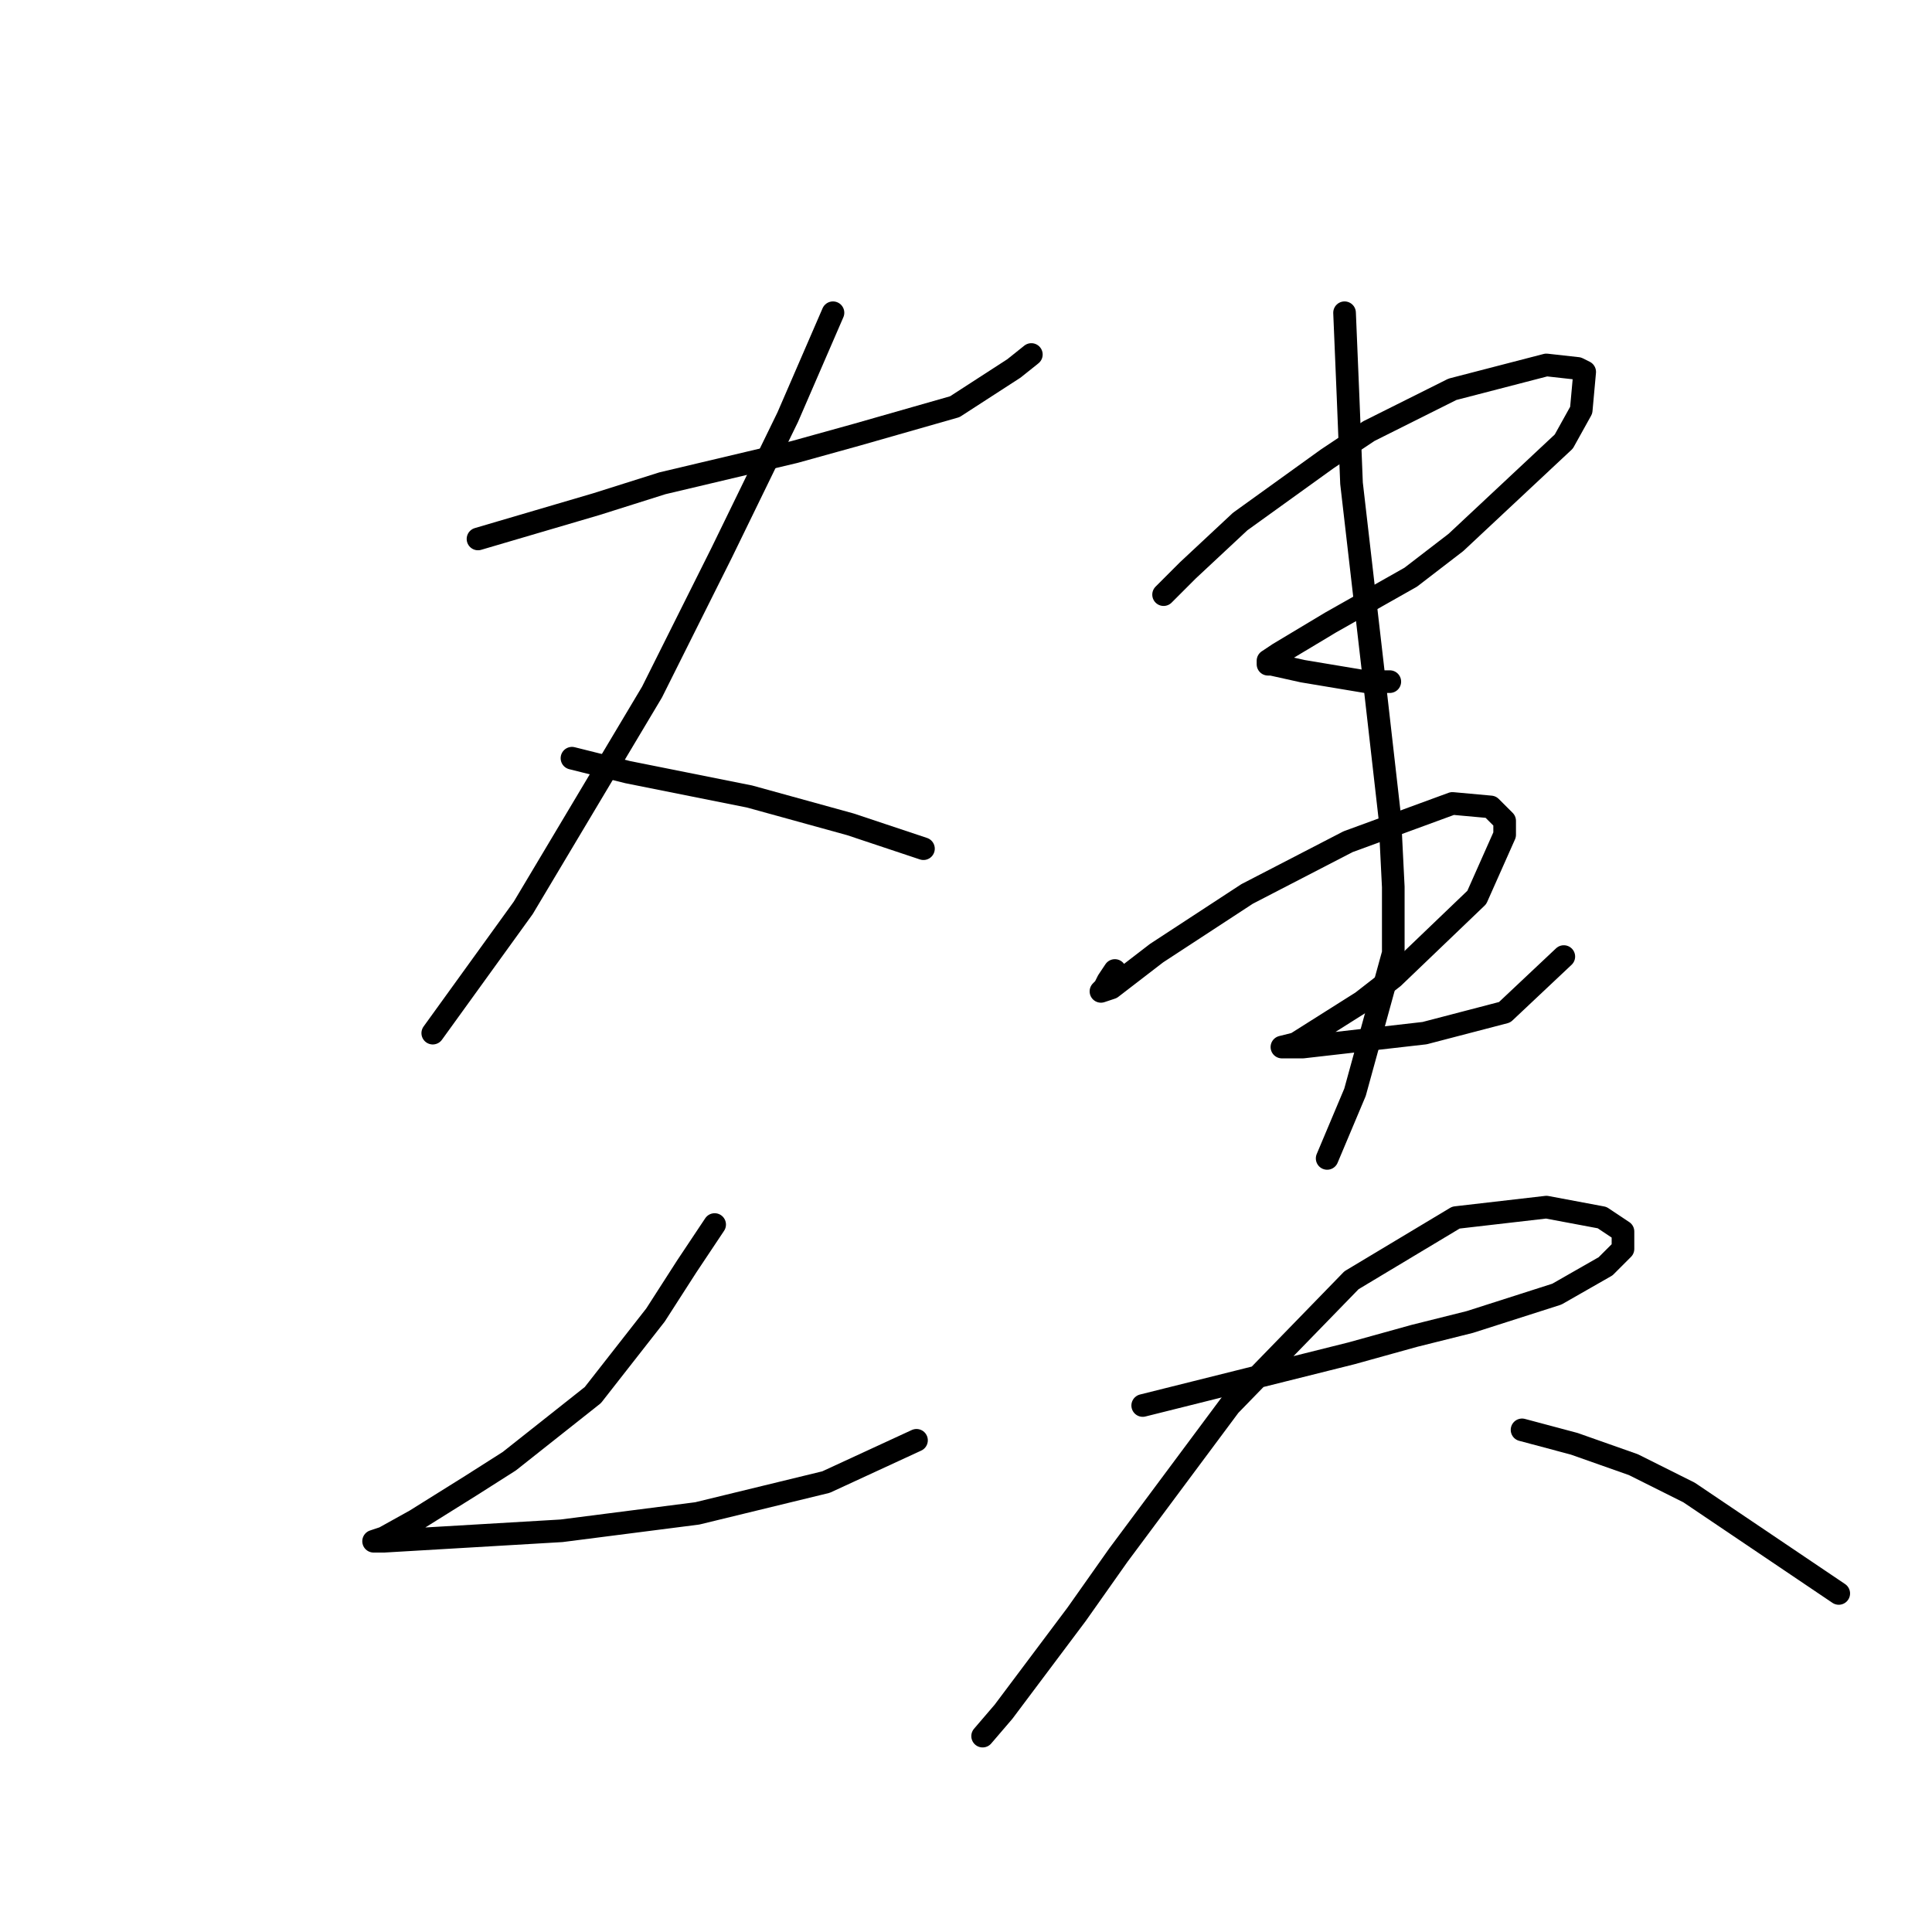 <?xml version="1.0" standalone="no"?>
    <svg width="256" height="256" xmlns="http://www.w3.org/2000/svg" version="1.1">
    <polyline stroke="black" stroke-width="3" stroke-linecap="round" fill="transparent" stroke-linejoin="round" points="63.338 71.414 71.177 69.108 79.017 66.803 87.778 64.036 105.301 59.885 113.602 57.58 126.514 53.891 134.353 48.818 136.659 46.974 136.659 46.974 " />
        <polyline stroke="black" stroke-width="3" stroke-linecap="round" fill="transparent" stroke-linejoin="round" points="110.374 41.44 104.379 55.274 95.617 73.258 86.395 91.704 69.333 120.295 57.343 136.896 57.343 136.896 " />
        <polyline stroke="black" stroke-width="3" stroke-linecap="round" fill="transparent" stroke-linejoin="round" points="75.789 100.466 83.167 102.31 99.307 105.538 112.68 109.227 122.363 112.455 122.363 112.455 " />
        <polyline stroke="black" stroke-width="3" stroke-linecap="round" fill="transparent" stroke-linejoin="round" points="94.695 162.258 91.006 167.792 86.856 174.248 78.555 184.854 67.488 193.616 62.416 196.843 55.037 201.455 50.887 203.761 49.504 204.222 50.887 204.222 58.726 203.761 74.405 202.838 92.39 200.533 109.452 196.382 121.441 190.849 121.441 190.849 " />
        <polyline stroke="black" stroke-width="3" stroke-linecap="round" fill="transparent" stroke-linejoin="round" points="154.182 78.792 157.41 75.564 164.327 69.108 175.855 60.808 181.389 57.119 192.456 51.585 204.907 48.357 209.057 48.818 209.98 49.279 209.519 54.352 207.213 58.502 192.918 71.875 186.923 76.486 176.317 82.481 169.4 86.631 168.016 87.554 168.016 88.015 168.477 88.015 172.628 88.937 180.928 90.321 184.156 90.321 184.156 90.321 " />
        <polyline stroke="black" stroke-width="3" stroke-linecap="round" fill="transparent" stroke-linejoin="round" points="147.726 128.595 146.804 129.978 146.343 130.901 145.882 131.362 147.265 130.901 153.26 126.289 165.249 118.45 178.622 111.533 192.456 106.46 197.529 106.922 199.374 108.766 199.374 110.611 195.684 118.911 184.617 129.517 180.467 132.745 171.705 138.279 169.861 138.74 170.322 138.74 172.628 138.74 188.767 136.896 199.374 134.129 207.213 126.75 207.213 126.75 " />
        <polyline stroke="black" stroke-width="3" stroke-linecap="round" fill="transparent" stroke-linejoin="round" points="178.161 41.44 178.622 52.507 179.083 64.036 181.85 88.015 184.156 108.305 184.617 117.528 184.617 126.289 179.545 144.735 175.855 153.496 175.855 153.496 " />
        <polyline stroke="black" stroke-width="3" stroke-linecap="round" fill="transparent" stroke-linejoin="round" points="151.415 186.237 160.638 183.932 169.861 181.626 179.083 179.32 187.384 177.015 194.762 175.17 206.291 171.481 212.747 167.792 215.052 165.486 215.052 163.18 212.285 161.336 204.907 159.952 192.918 161.336 179.083 169.636 162.944 186.237 148.187 206.066 142.654 213.906 132.97 226.817 130.203 230.045 130.203 230.045 " />
        <polyline stroke="black" stroke-width="3" stroke-linecap="round" fill="transparent" stroke-linejoin="round" points="201.679 189.465 208.596 191.31 216.436 194.077 223.814 197.766 243.643 211.139 243.643 211.139 " />
        </svg>